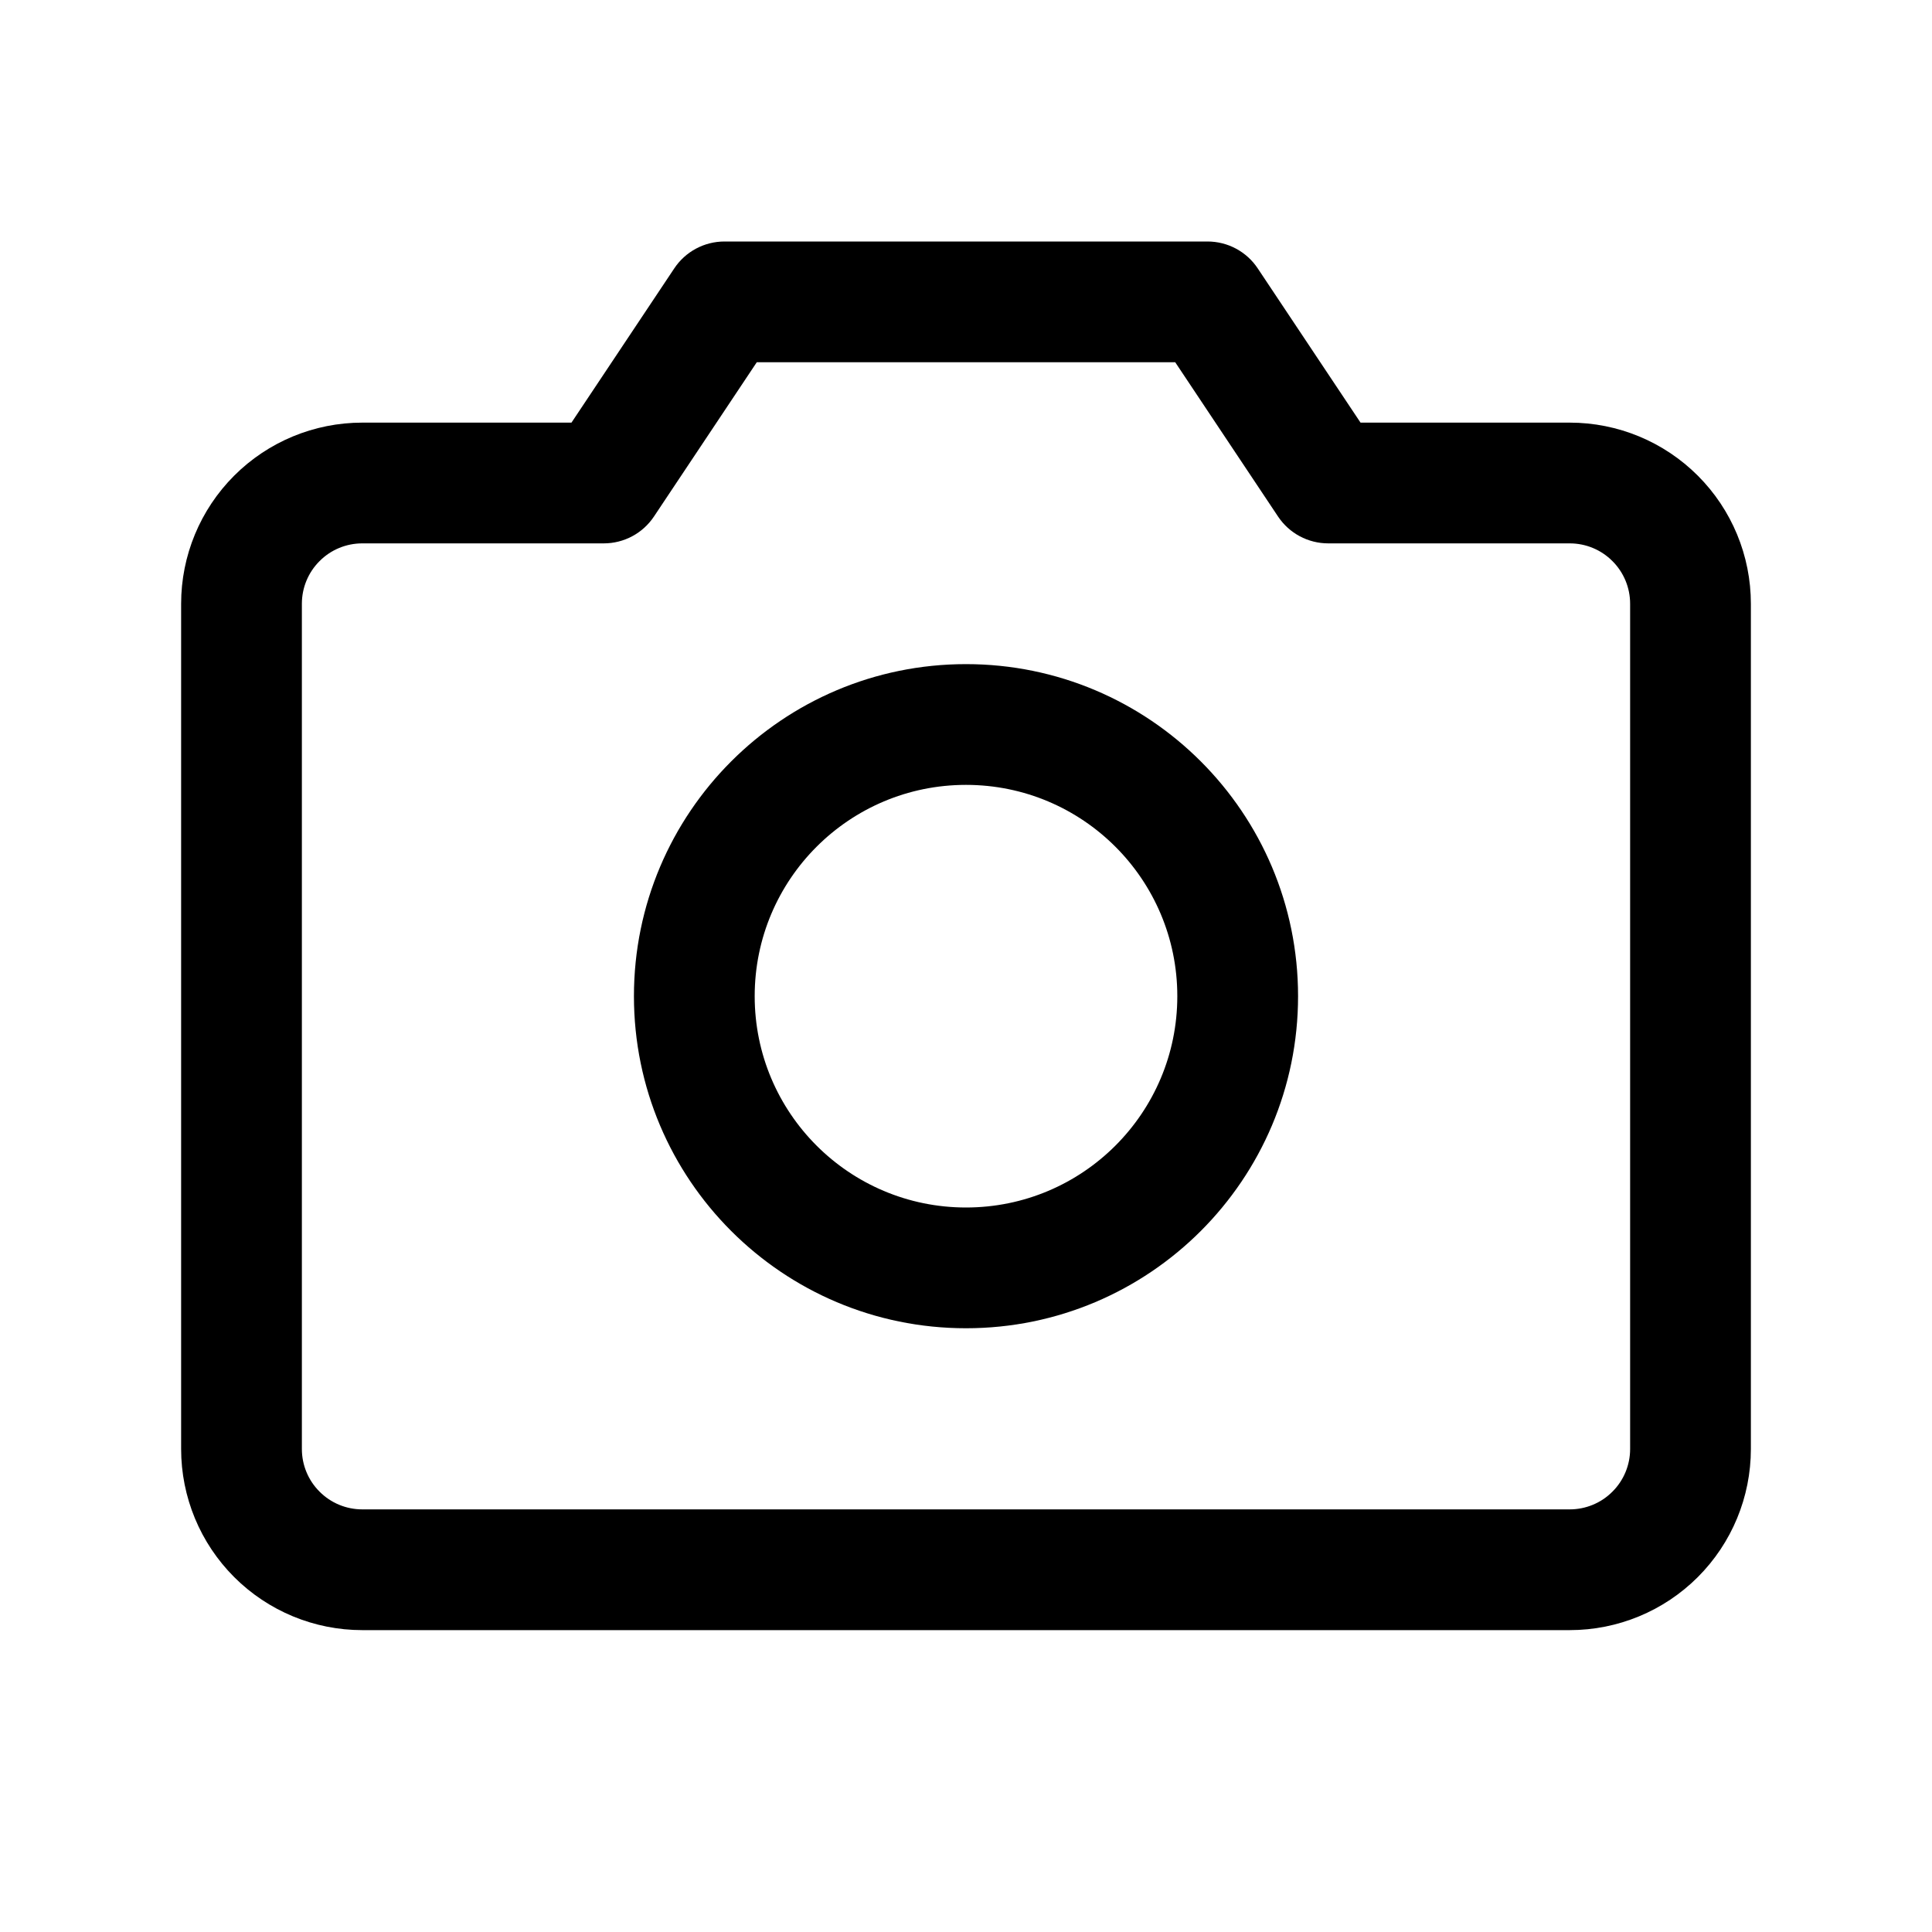 <svg viewBox="0 0 24 24" xmlns="http://www.w3.org/2000/svg">
<path fill-rule="evenodd" clip-rule="evenodd" d="M8.376 3.334C8.515 3.125 8.749 3 9 3H15C15.251 3 15.485 3.125 15.624 3.334L16.901 5.25H19.5C20.097 5.25 20.669 5.487 21.091 5.909C21.513 6.331 21.75 6.903 21.75 7.5V18C21.75 18.597 21.513 19.169 21.091 19.591C20.669 20.013 20.097 20.25 19.5 20.25H4.5C3.903 20.25 3.331 20.013 2.909 19.591C2.487 19.169 2.25 18.597 2.25 18V7.5C2.25 6.903 2.487 6.331 2.909 5.909C3.331 5.487 3.903 5.25 4.5 5.25H7.099L8.376 3.334ZM9.401 4.5L8.124 6.416C7.985 6.625 7.751 6.75 7.5 6.75H4.5C4.301 6.75 4.11 6.829 3.97 6.97C3.829 7.11 3.75 7.301 3.75 7.5V18C3.75 18.199 3.829 18.39 3.97 18.53C4.11 18.671 4.301 18.75 4.5 18.75H19.5C19.699 18.75 19.89 18.671 20.03 18.53C20.171 18.39 20.25 18.199 20.25 18V7.5C20.25 7.301 20.171 7.11 20.03 6.97C19.89 6.829 19.699 6.75 19.5 6.75H16.5C16.249 6.75 16.015 6.625 15.876 6.416L14.599 4.5H9.401Z" />
<path fill-rule="evenodd" clip-rule="evenodd" d="M12 9.75C10.55 9.75 9.375 10.925 9.375 12.375C9.375 13.825 10.55 15 12 15C13.45 15 14.625 13.825 14.625 12.375C14.625 10.925 13.45 9.75 12 9.75ZM7.875 12.375C7.875 10.097 9.722 8.25 12 8.25C14.278 8.25 16.125 10.097 16.125 12.375C16.125 14.653 14.278 16.5 12 16.5C9.722 16.5 7.875 14.653 7.875 12.375Z" />
</svg>
